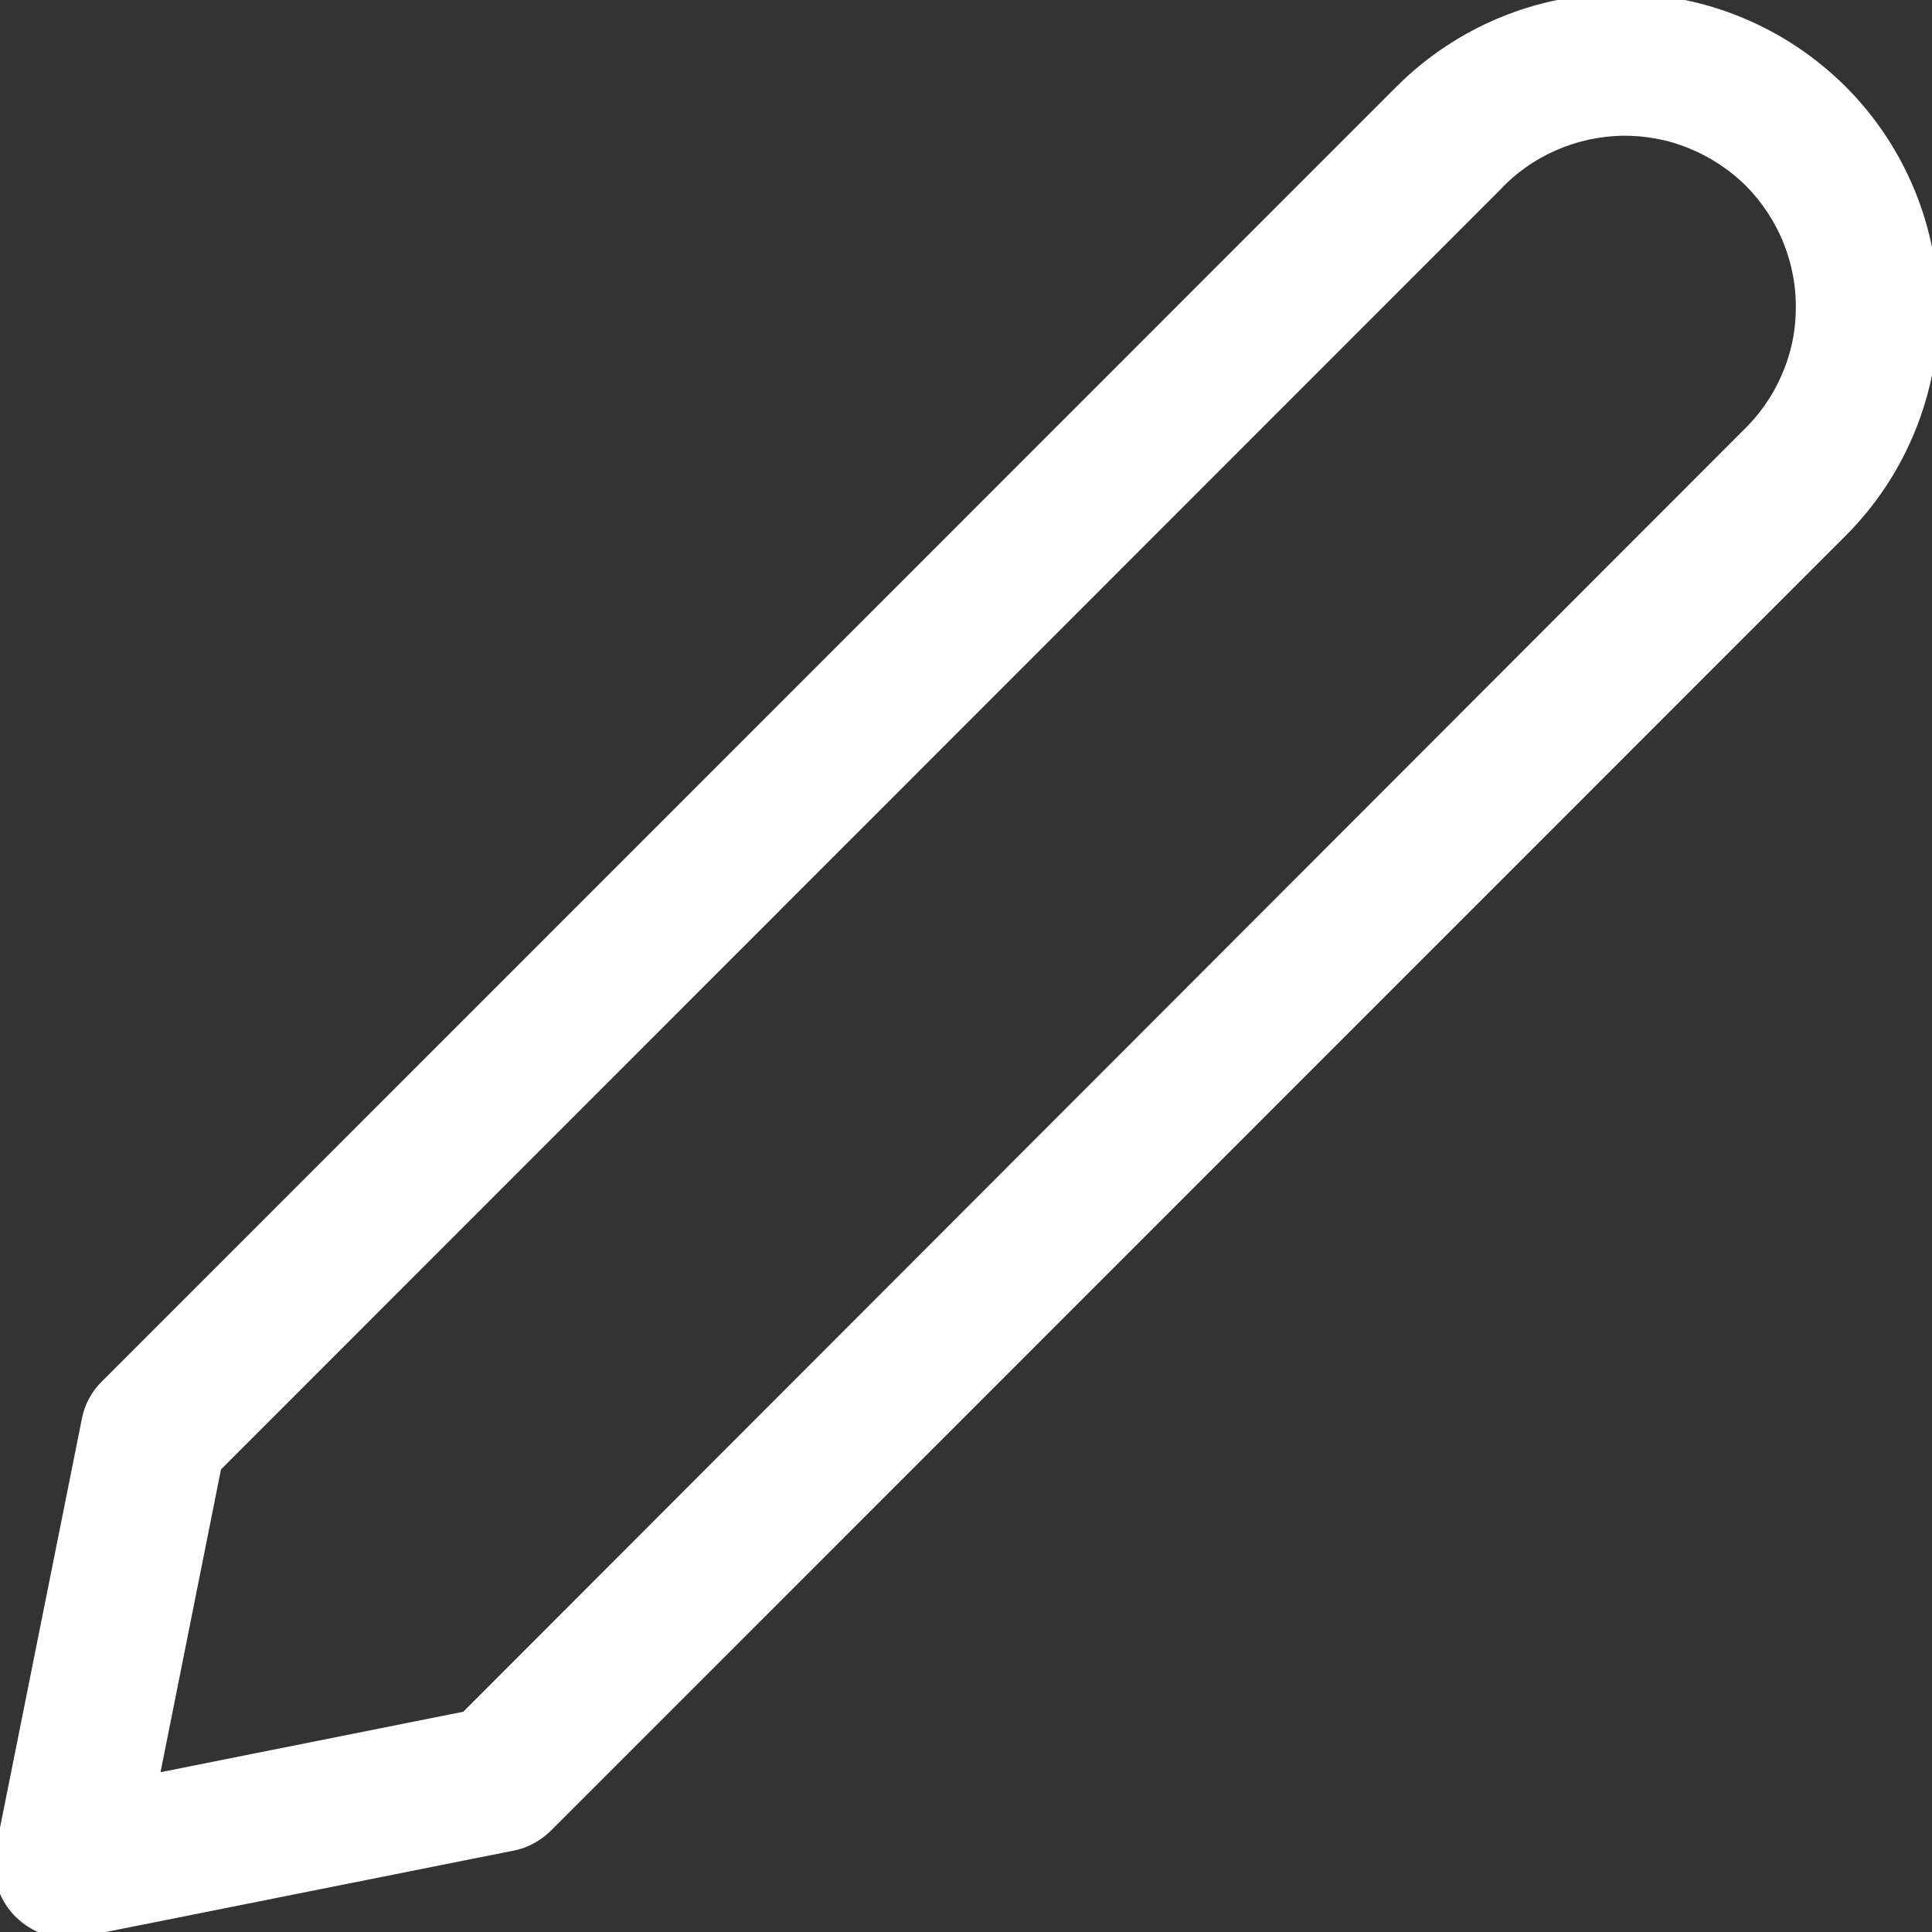<svg width="8" height="8" viewBox="0 0 8 8" fill="none" xmlns="http://www.w3.org/2000/svg">
<rect x="0" y="0" width="8" height="8" fill="#333333" stroke="none"/>
<path d="M0.279 7.975C0.241 7.975 0.204 7.967 0.17 7.951C0.137 7.935 0.107 7.912 0.083 7.883C0.059 7.854 0.042 7.82 0.033 7.784C0.024 7.747 0.023 7.71 0.03 7.673L0.388 5.885C0.397 5.836 0.421 5.791 0.457 5.756L5.818 0.394C6.055 0.157 6.377 0.023 6.712 0.023C7.048 0.023 7.369 0.157 7.607 0.394C7.844 0.631 7.977 0.953 7.977 1.288C7.977 1.624 7.844 1.946 7.607 2.183L2.246 7.545C2.21 7.58 2.165 7.605 2.117 7.614L0.328 7.971C0.312 7.974 0.295 7.976 0.278 7.976L0.279 7.975ZM0.869 6.06L0.601 7.402L1.943 7.134L7.247 1.824C7.321 1.754 7.38 1.671 7.421 1.578C7.463 1.485 7.485 1.384 7.486 1.283C7.488 1.181 7.469 1.08 7.431 0.986C7.393 0.892 7.336 0.806 7.265 0.734C7.193 0.663 7.107 0.606 7.013 0.568C6.919 0.529 6.818 0.511 6.717 0.512C6.615 0.514 6.515 0.536 6.422 0.577C6.329 0.618 6.245 0.677 6.176 0.751L0.869 6.06ZM2.066 7.365H2.071H2.066Z" fill="white" stroke="white" stroke-width="0.1"/>
</svg>
